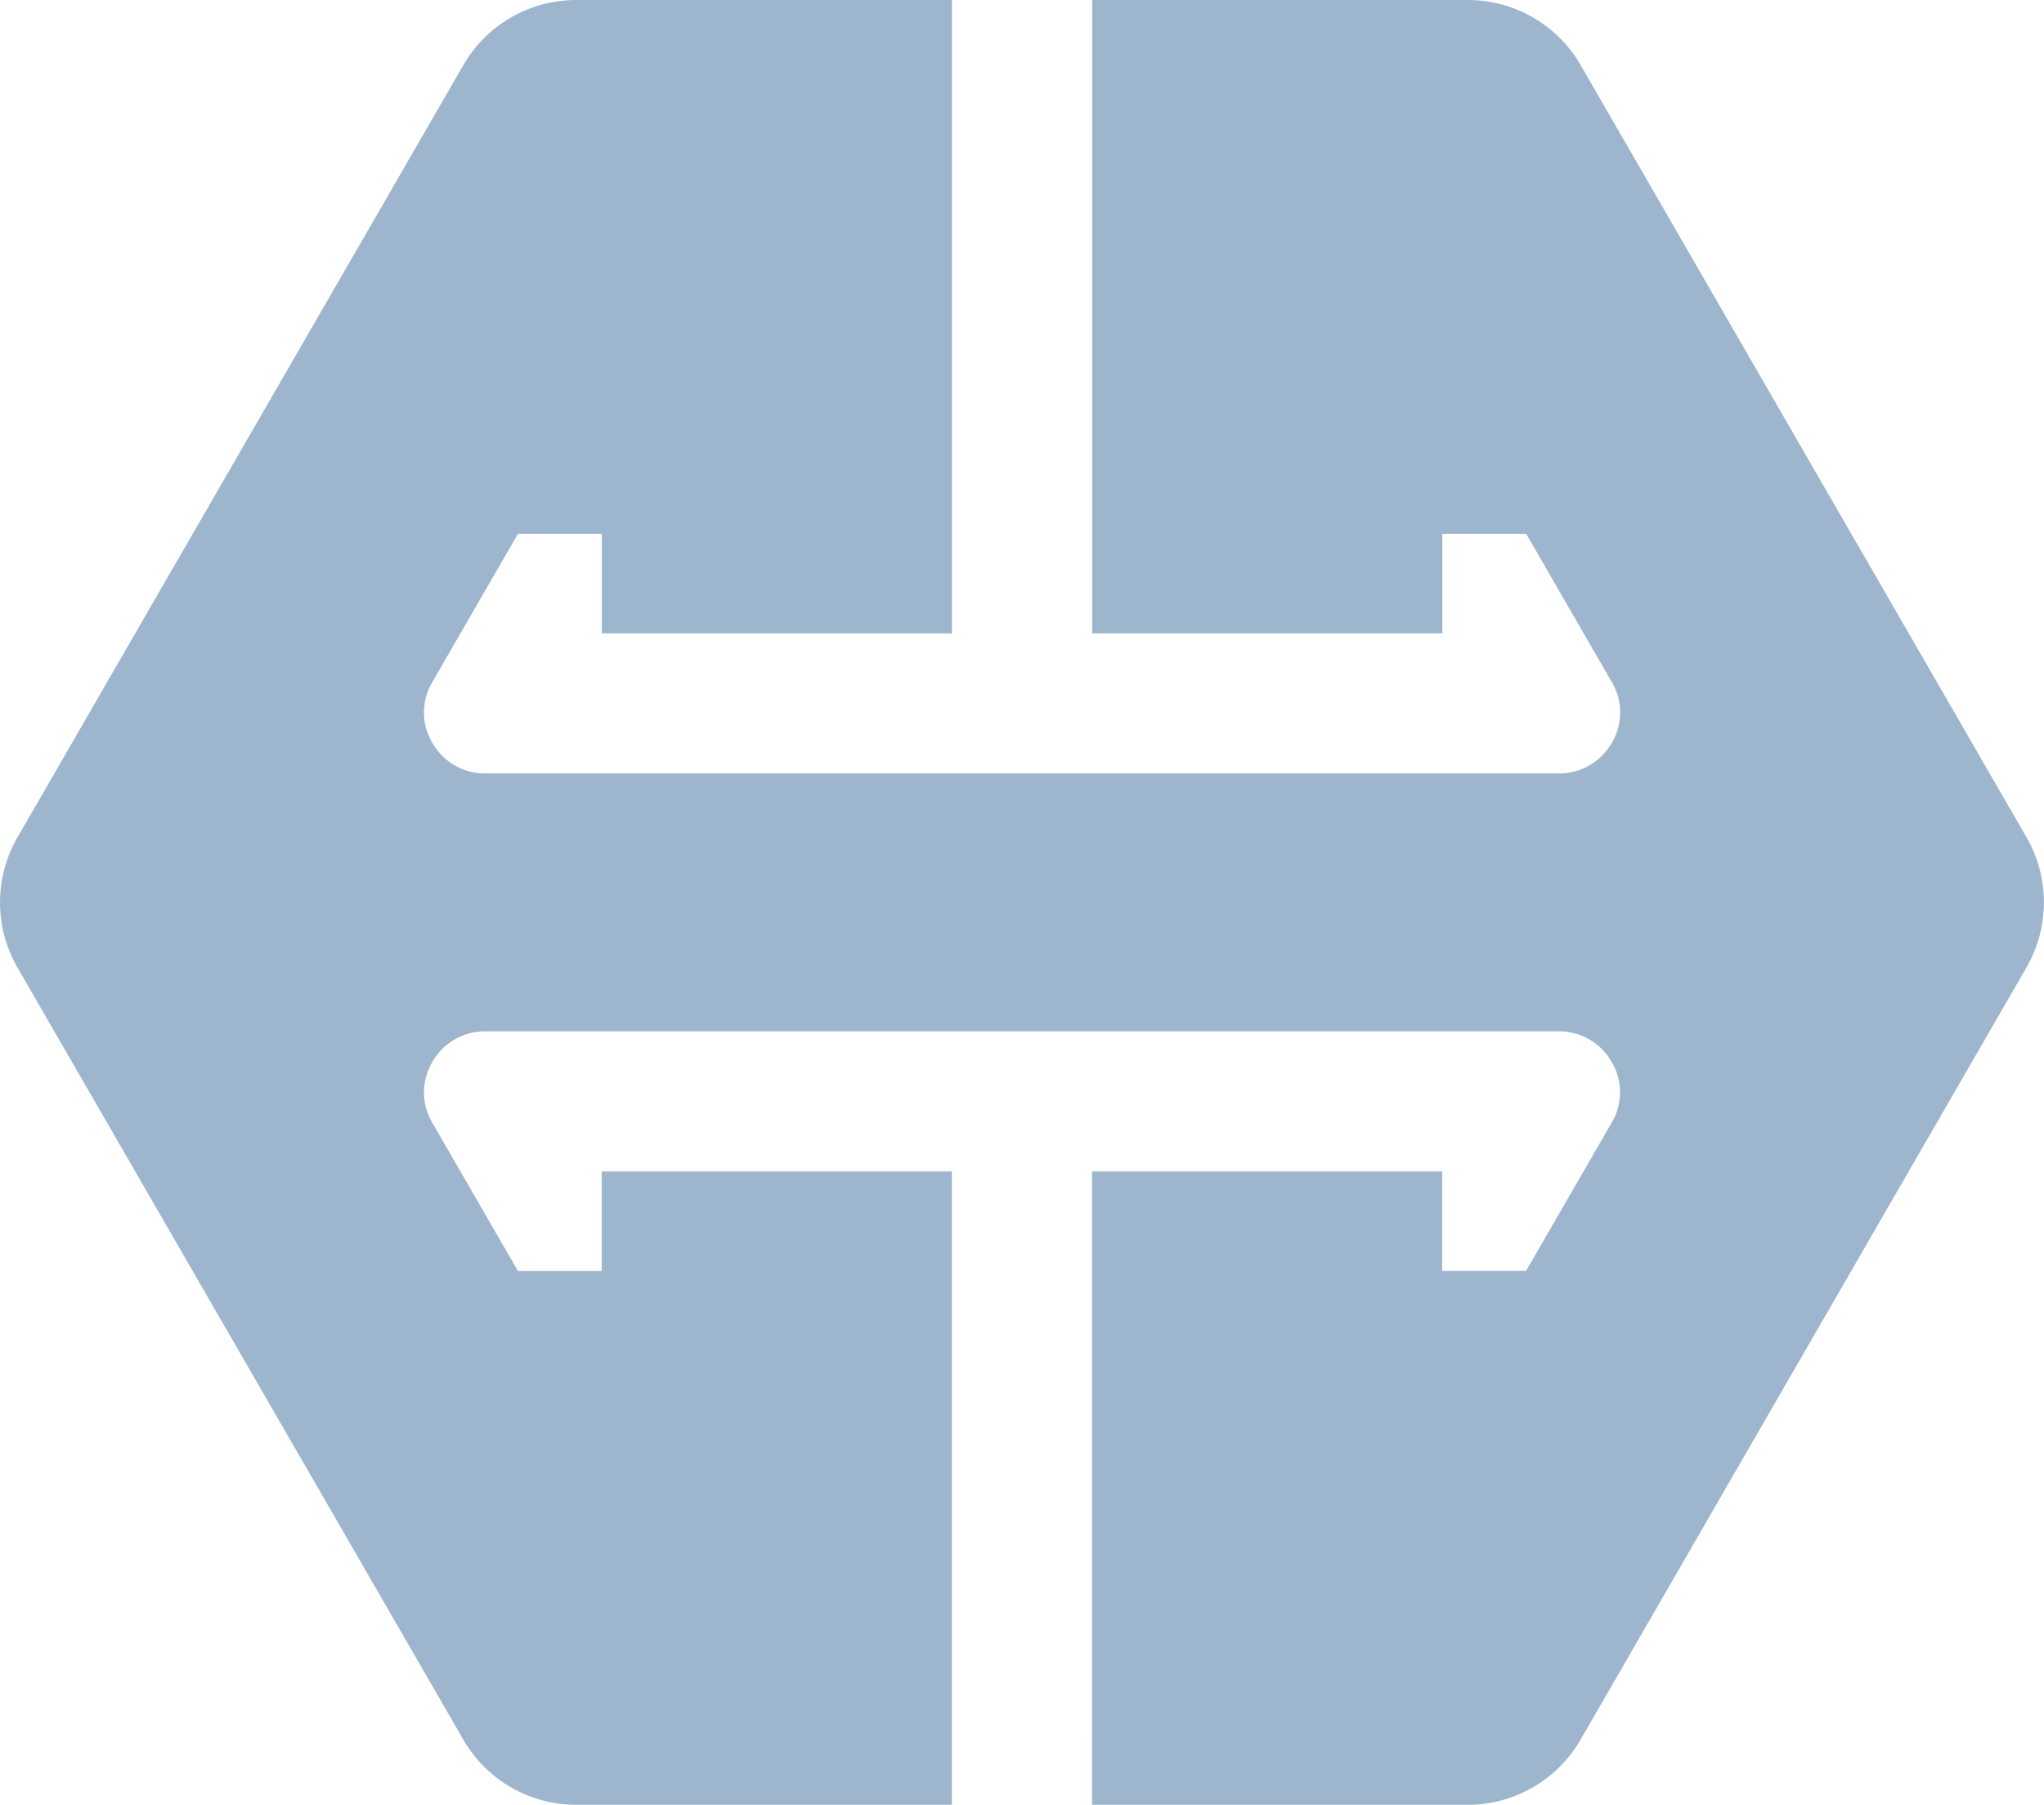 <svg xmlns="http://www.w3.org/2000/svg" viewBox="0 0 432 381.5"><defs><style>.cls-1{fill:#9db6ce;}</style></defs><title>Tokenly_Icon_Light</title><g id="Layer_2" data-name="Layer 2"><g id="Layer_1-2" data-name="Layer 1"><path class="cls-1" d="M428.31,177,334.07,13.76A27.52,27.52,0,0,0,310.24,0h-79.4V133.89h74V112.84h17.72l18.13,31.4a12.52,12.52,0,0,1,0,12.71,12.75,12.75,0,0,1-11.22,6.54H102.56a12.75,12.75,0,0,1-11.22-6.54,12.52,12.52,0,0,1,0-12.71l18.13-31.4h17.72v21.05h74V0h-79.4A27.52,27.52,0,0,0,97.93,13.76L3.69,177a27.52,27.52,0,0,0,0,27.52L97.93,367.74a27.52,27.52,0,0,0,23.84,13.76h79.4V247.61h-74v21.06H109.47l-18.13-31.4a12.52,12.52,0,0,1,0-12.71A12.75,12.75,0,0,1,102.56,218H329.44a12.75,12.75,0,0,1,11.22,6.54,12.52,12.52,0,0,1,0,12.71l-18.13,31.4H304.81V247.61h-74V381.5h79.4a27.52,27.52,0,0,0,23.84-13.76l94.24-163.23A27.52,27.52,0,0,0,428.31,177Z"/></g></g></svg>